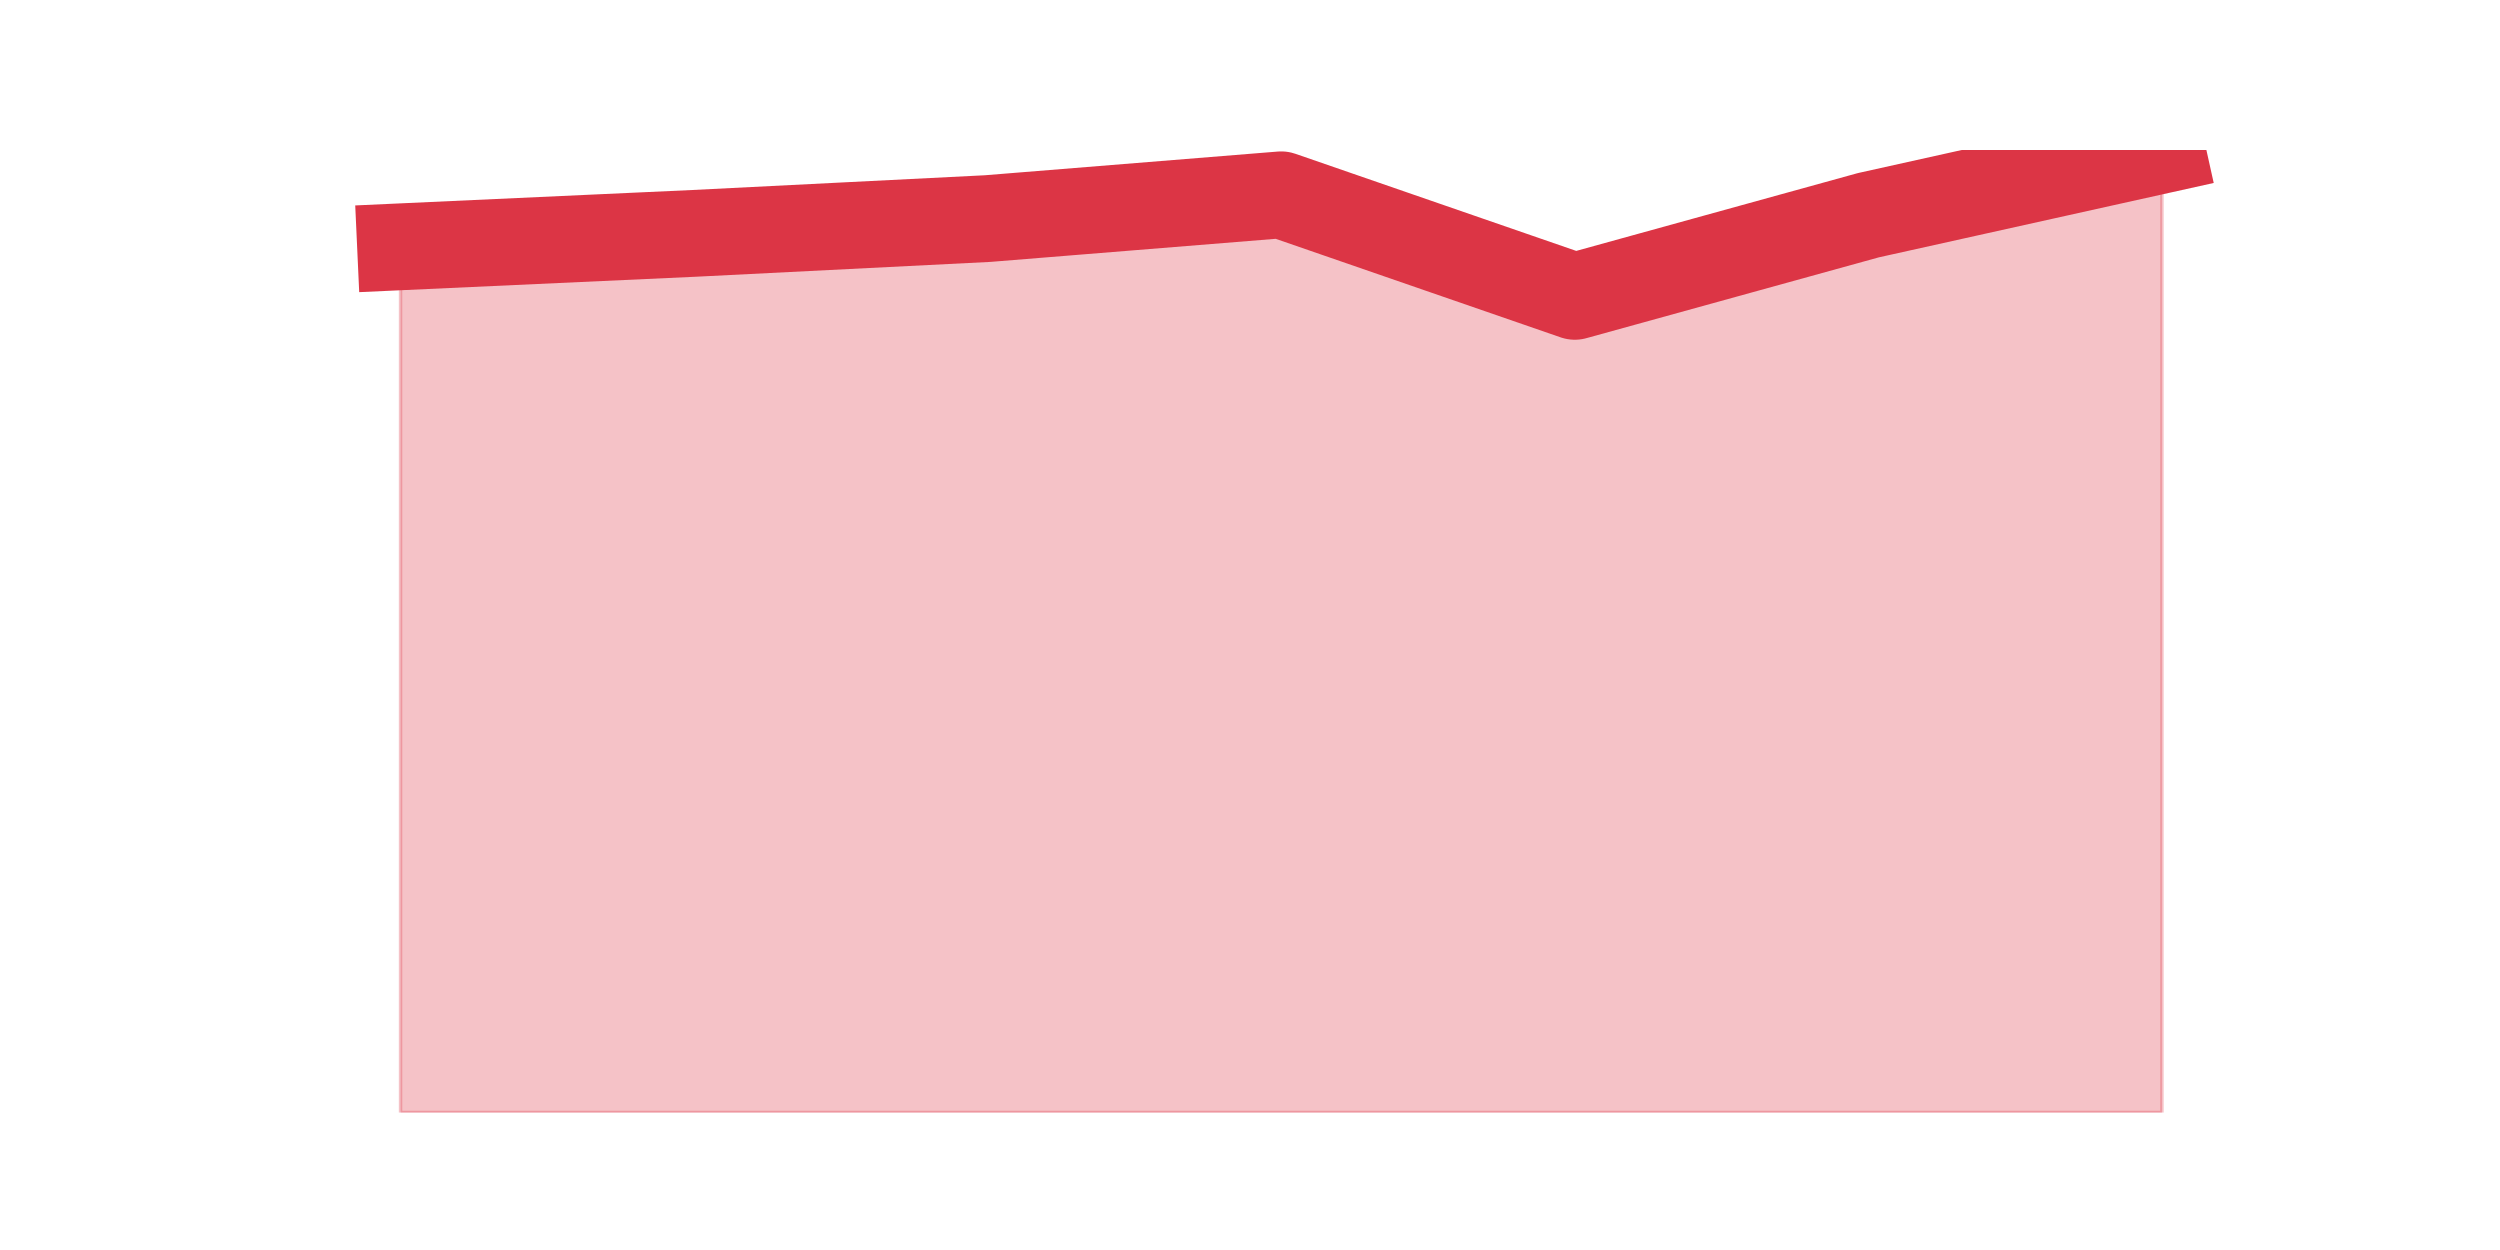 <?xml version="1.0" encoding="utf-8" standalone="no"?>
<!DOCTYPE svg PUBLIC "-//W3C//DTD SVG 1.1//EN"
  "http://www.w3.org/Graphics/SVG/1.1/DTD/svg11.dtd">
<svg height="360pt" version="1.1" viewBox="0 0 720 360" width="720pt" xmlns="http://www.w3.org/2000/svg" xmlns:xlink="http://www.w3.org/1999/xlink">
 <defs>
  <style type="text/css">*{stroke-linecap:butt;stroke-linejoin:round;}</style>
 </defs>
 <g id="figure_1">
  <g id="patch_1">
   <path d="M 0 360 
L 720 360 
L 720 0 
L 0 0 
z
" style="fill:none;"/>
  </g>
  <g id="axes_1">
   <g id="matplotlib.axis_1"/>
   <g id="matplotlib.axis_2"/>
   <g id="PolyCollection_1">
    <defs>
     <path d="M 115.364 -288.919 
L 115.364 -39.6 
L 199.909 -39.6 
L 284.455 -39.6 
L 369 -39.6 
L 453.545 -39.6 
L 538.091 -39.6 
L 622.636 -39.6 
L 622.636 -316.8 
L 622.636 -316.8 
L 538.091 -298.019 
L 453.545 -274.655 
L 369 -303.892 
L 284.455 -297.051 
L 199.909 -292.791 
L 115.364 -288.919 
z
" id="m161e3aafd9" style="stroke:#dc3545;stroke-opacity:0.3;"/>
    </defs>
    <g clip-path="url(#p1ab6707a8f)">
     <use style="fill:#dc3545;fill-opacity:0.3;stroke:#dc3545;stroke-opacity:0.3;" x="0" xlink:href="#m161e3aafd9" y="360"/>
    </g>
   </g>
   <g id="line2d_1">
    <path clip-path="url(#p1ab6707a8f)" d="M 115.364 71.081 
L 199.909 67.209 
L 284.455 62.949 
L 369 56.108 
L 453.545 85.345 
L 538.091 61.981 
L 622.636 43.2 
" style="fill:none;stroke:#dc3545;stroke-linecap:square;stroke-width:25;"/>
   </g>
  </g>
 </g>
 <defs>
  <clipPath id="p1ab6707a8f">
   <rect height="277.2" width="558" x="90" y="43.2"/>
  </clipPath>
 </defs>
</svg>
